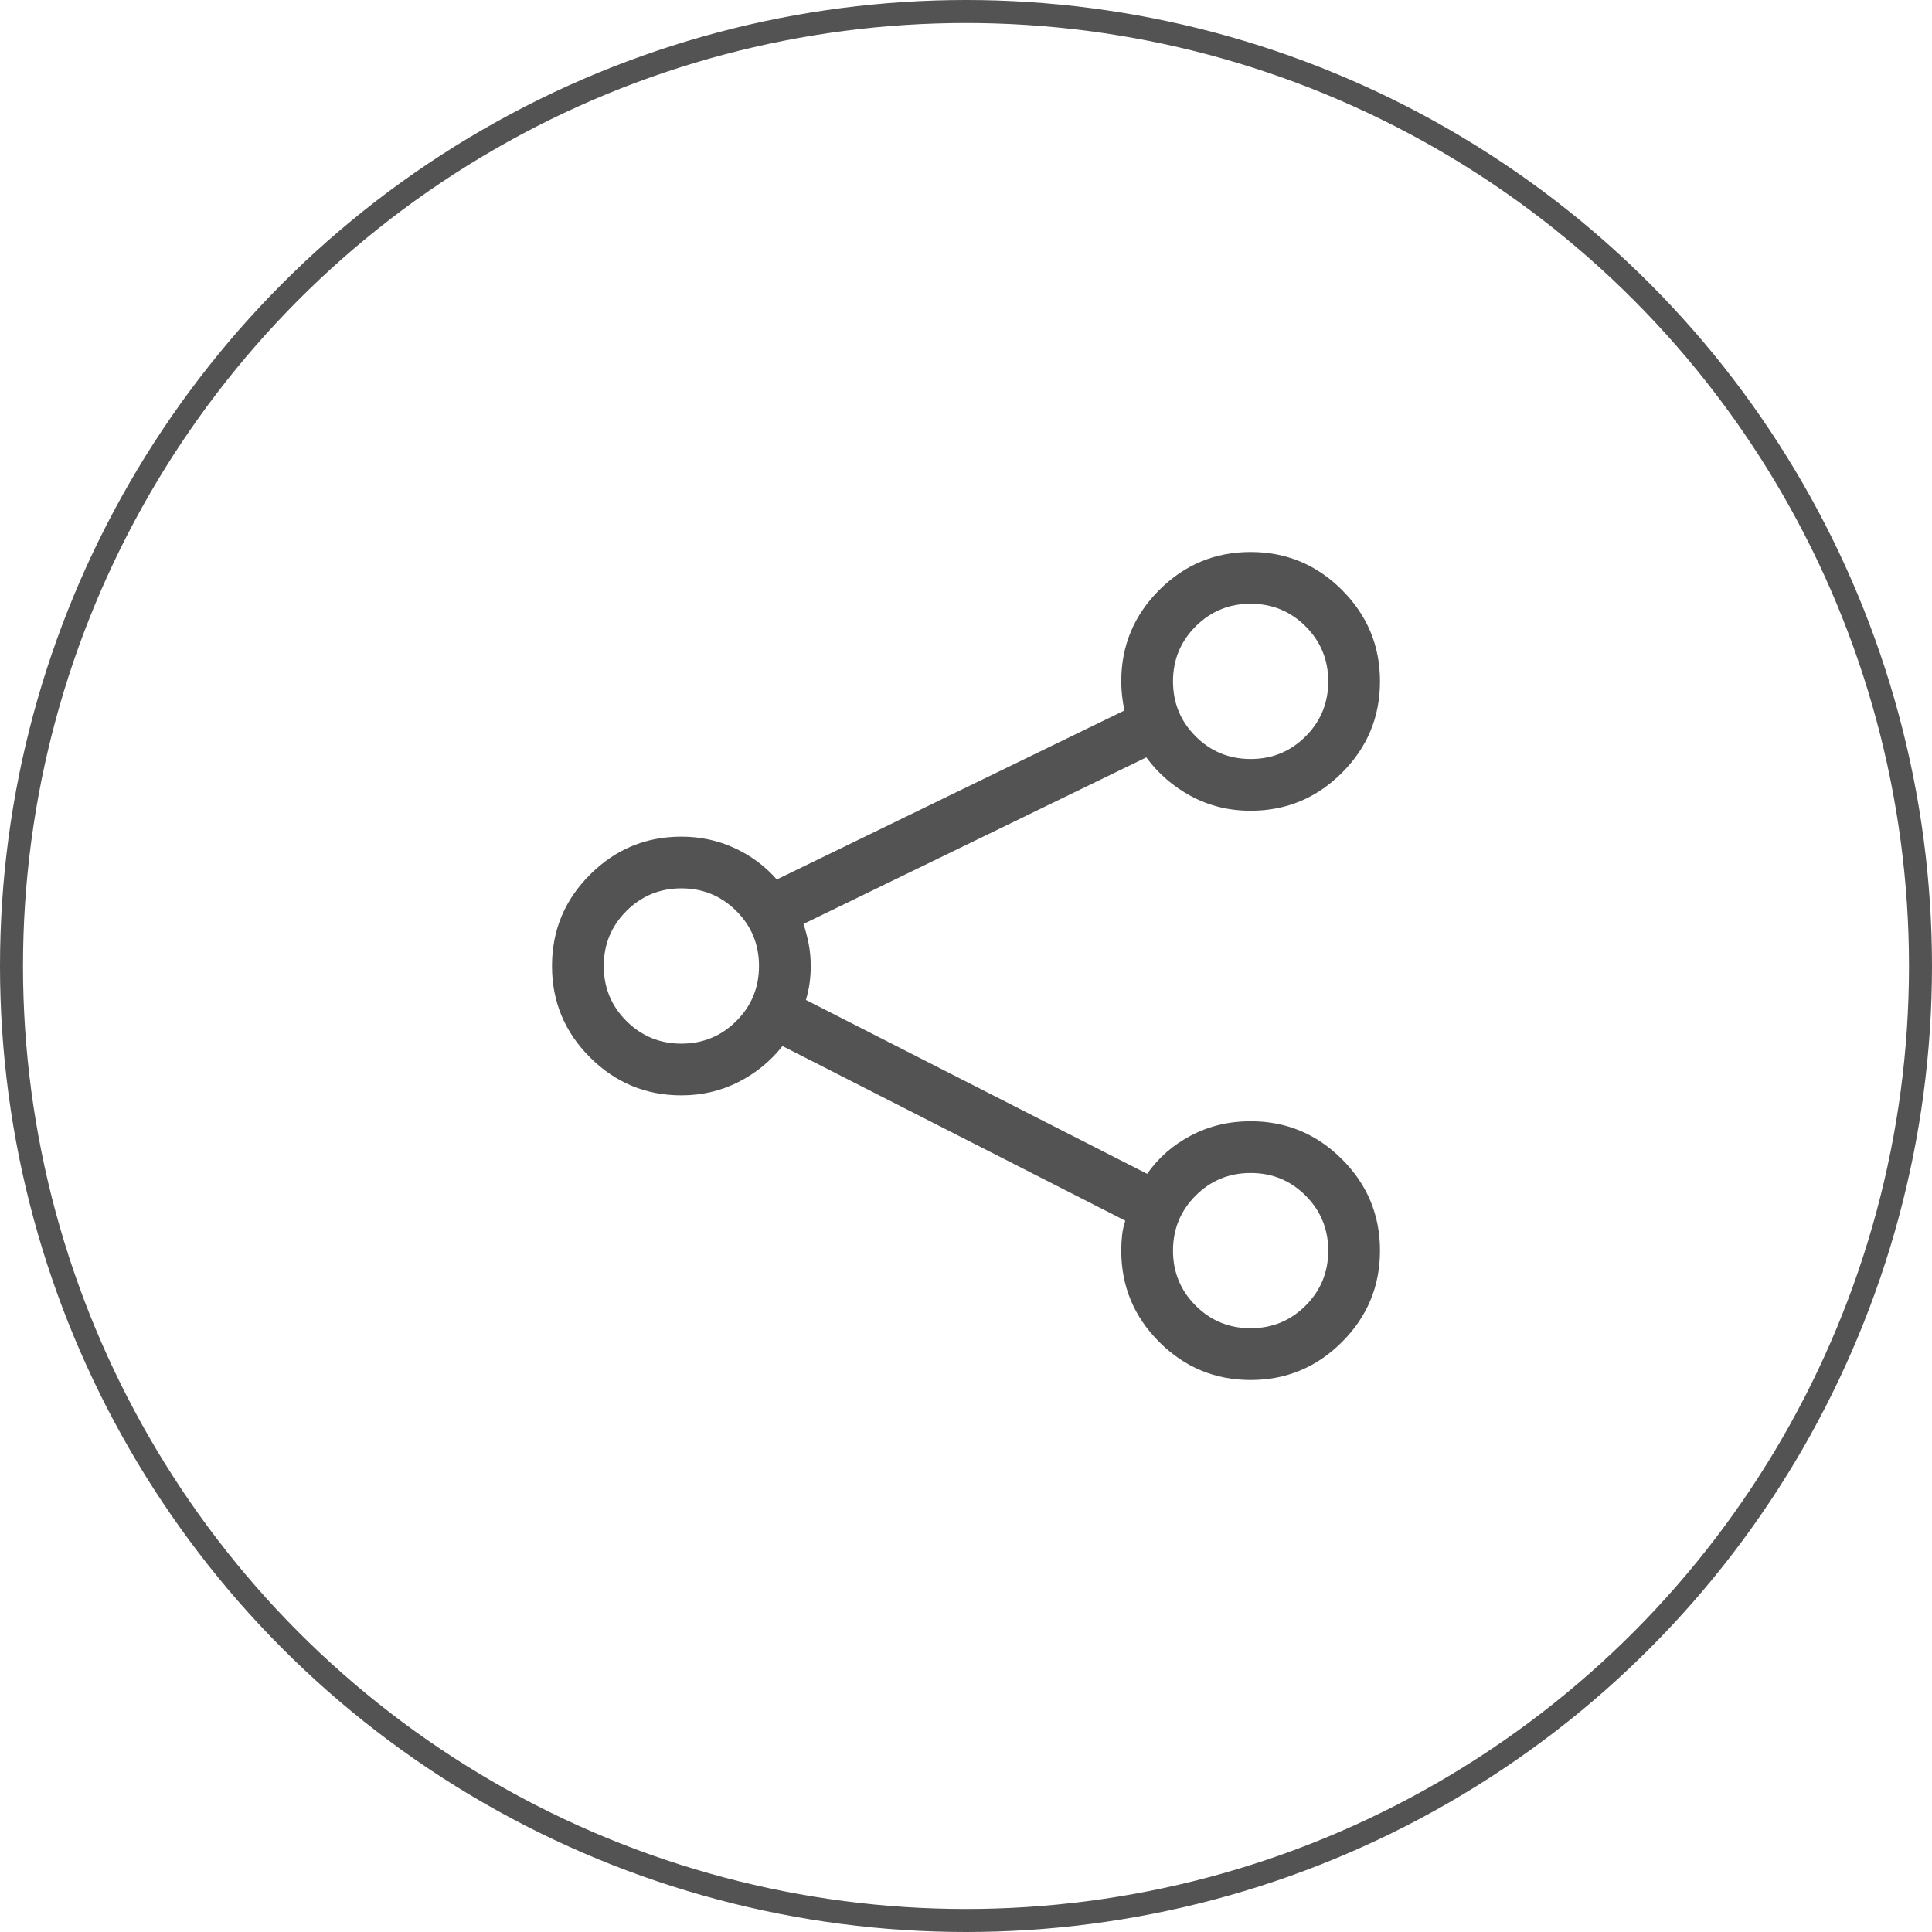 <svg width="42" height="42" viewBox="0 0 42 42" fill="none" xmlns="http://www.w3.org/2000/svg">
<path fill-rule="evenodd" clip-rule="evenodd" d="M27.188 24.375C27.961 24.375 28.623 24.65 29.174 25.201C29.725 25.752 30 26.414 30 27.188C30 27.961 29.725 28.623 29.174 29.174C28.623 29.725 27.961 30 27.188 30C26.414 30 25.752 29.725 25.201 29.174C24.65 28.623 24.375 27.961 24.375 27.188C24.375 27.07 24.381 26.959 24.393 26.854C24.404 26.748 24.428 26.643 24.463 26.537L17.01 22.74C16.752 23.068 16.433 23.329 16.052 23.523C15.671 23.716 15.258 23.812 14.812 23.812C14.039 23.812 13.377 23.537 12.826 22.986C12.275 22.436 12 21.773 12 21C12 20.227 12.275 19.564 12.826 19.014C13.377 18.463 14.039 18.188 14.812 18.188C15.223 18.188 15.606 18.27 15.964 18.434C16.321 18.598 16.629 18.826 16.887 19.119L24.445 15.445C24.422 15.34 24.404 15.234 24.393 15.129C24.381 15.023 24.375 14.918 24.375 14.812C24.375 14.039 24.65 13.377 25.201 12.826C25.752 12.275 26.414 12 27.188 12C27.961 12 28.623 12.275 29.174 12.826C29.725 13.377 30 14.039 30 14.812C30 15.586 29.725 16.248 29.174 16.799C28.623 17.35 27.961 17.625 27.188 17.625C26.719 17.625 26.288 17.52 25.895 17.309C25.503 17.098 25.178 16.816 24.92 16.465L17.467 20.086C17.514 20.227 17.552 20.373 17.581 20.525C17.61 20.678 17.625 20.836 17.625 21C17.625 21.129 17.616 21.255 17.599 21.378C17.581 21.501 17.555 21.621 17.52 21.738L24.938 25.518C25.184 25.166 25.503 24.888 25.895 24.683C26.288 24.477 26.719 24.375 27.188 24.375ZM27.188 13.125C26.719 13.125 26.32 13.289 25.992 13.617C25.664 13.945 25.5 14.344 25.5 14.812C25.5 15.281 25.664 15.68 25.992 16.008C26.32 16.336 26.719 16.5 27.188 16.5C27.656 16.5 28.055 16.336 28.383 16.008C28.711 15.68 28.875 15.281 28.875 14.812C28.875 14.344 28.711 13.945 28.383 13.617C28.055 13.289 27.656 13.125 27.188 13.125ZM14.812 22.688C15.281 22.688 15.68 22.523 16.008 22.195C16.336 21.867 16.5 21.469 16.5 21C16.5 20.531 16.336 20.133 16.008 19.805C15.68 19.477 15.281 19.312 14.812 19.312C14.344 19.312 13.945 19.477 13.617 19.805C13.289 20.133 13.125 20.531 13.125 21C13.125 21.469 13.289 21.867 13.617 22.195C13.945 22.523 14.344 22.688 14.812 22.688ZM27.188 28.875C27.656 28.875 28.055 28.711 28.383 28.383C28.711 28.055 28.875 27.656 28.875 27.188C28.875 26.719 28.711 26.32 28.383 25.992C28.055 25.664 27.656 25.5 27.188 25.5C26.719 25.5 26.32 25.664 25.992 25.992C25.664 26.32 25.5 26.719 25.5 27.188C25.5 27.656 25.664 28.055 25.992 28.383C26.32 28.711 26.719 28.875 27.188 28.875Z" fill="#535353"/>
<circle cx="21" cy="21" r="20.75" stroke="#535353" stroke-width="0.5"/>
</svg>
